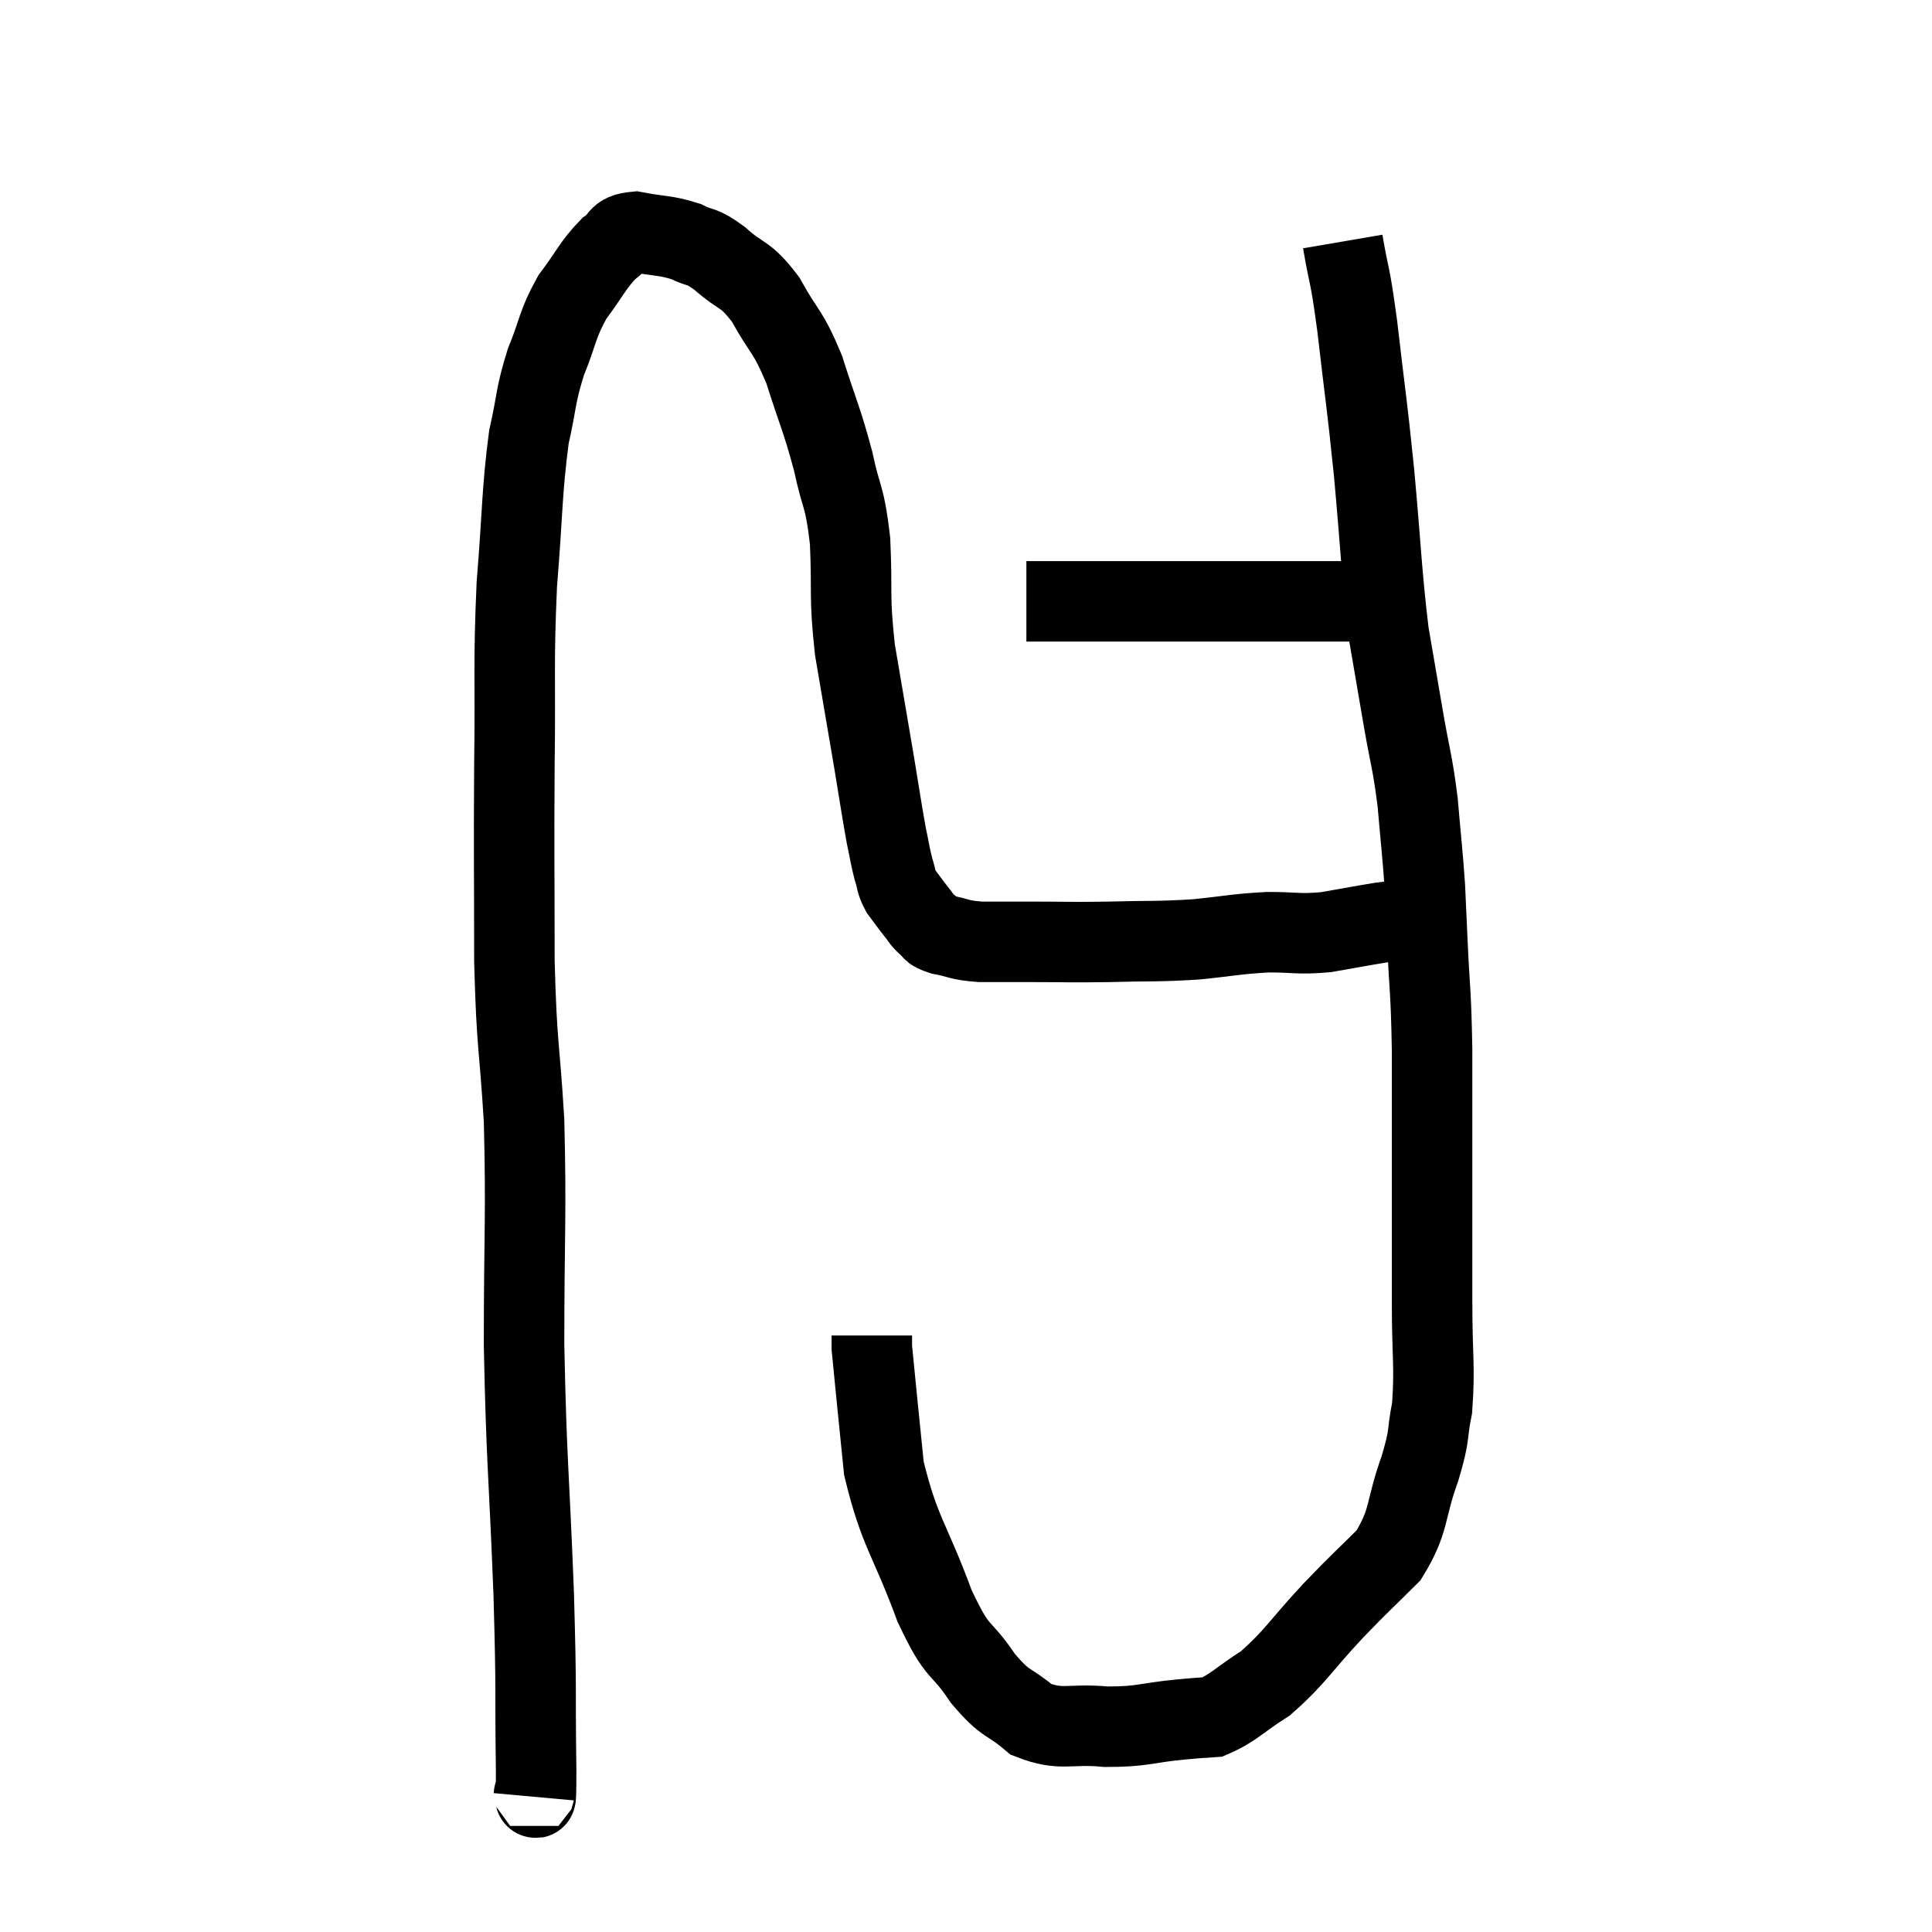 <svg width="48" height="48" viewBox="0 0 48 48" xmlns="http://www.w3.org/2000/svg"><path d="M 13.26 44.64 C 13.29 44.31, 13.32 45.24, 13.32 43.98 C 13.29 41.79, 13.335 42.24, 13.26 39.6 C 13.14 36.51, 13.08 36.36, 13.02 33.42 C 13.02 30.63, 13.08 30.225, 13.02 27.84 C 12.9 25.86, 12.84 26.085, 12.78 23.88 C 12.78 21.45, 12.765 21.36, 12.78 19.02 C 12.81 16.77, 12.75 16.56, 12.84 14.52 C 12.99 12.69, 12.96 12.24, 13.14 10.86 C 13.35 9.93, 13.29 9.87, 13.56 9 C 13.89 8.19, 13.83 8.085, 14.22 7.38 C 14.67 6.78, 14.73 6.585, 15.12 6.18 C 15.45 5.97, 15.3 5.805, 15.78 5.76 C 16.41 5.88, 16.515 5.835, 17.04 6 C 17.46 6.21, 17.385 6.06, 17.88 6.42 C 18.45 6.93, 18.495 6.75, 19.02 7.44 C 19.5 8.31, 19.56 8.175, 19.98 9.18 C 20.34 10.32, 20.415 10.395, 20.7 11.46 C 20.91 12.45, 20.985 12.27, 21.12 13.44 C 21.18 14.79, 21.09 14.76, 21.24 16.14 C 21.48 17.55, 21.525 17.805, 21.72 18.96 C 21.87 19.86, 21.9 20.1, 22.02 20.76 C 22.11 21.18, 22.11 21.255, 22.2 21.6 C 22.29 21.87, 22.245 21.885, 22.38 22.14 C 22.56 22.38, 22.575 22.41, 22.74 22.62 C 22.89 22.8, 22.875 22.83, 23.04 22.98 C 23.22 23.1, 23.07 23.115, 23.4 23.22 C 23.88 23.31, 23.79 23.355, 24.36 23.4 C 25.02 23.4, 24.885 23.4, 25.68 23.4 C 26.61 23.4, 26.535 23.415, 27.54 23.4 C 28.62 23.37, 28.71 23.4, 29.7 23.34 C 30.6 23.25, 30.69 23.205, 31.5 23.16 C 32.22 23.16, 32.235 23.22, 32.94 23.16 C 33.63 23.04, 33.855 22.995, 34.32 22.92 C 34.56 22.89, 34.68 22.875, 34.8 22.86 C 34.8 22.86, 34.8 22.86, 34.8 22.86 L 34.8 22.86" fill="none" stroke="black" stroke-width="2"></path><path d="M 25.5 14.94 C 26.07 14.94, 25.875 14.94, 26.64 14.94 C 27.6 14.94, 27.645 14.94, 28.56 14.94 C 29.43 14.94, 29.34 14.94, 30.3 14.94 C 31.35 14.94, 31.56 14.94, 32.4 14.94 C 33.03 14.94, 33.225 14.94, 33.66 14.94 C 33.9 14.94, 34.02 14.94, 34.14 14.94 L 34.14 14.94" fill="none" stroke="black" stroke-width="2"></path><path d="M 33.36 6 C 33.54 7.05, 33.525 6.66, 33.72 8.1 C 33.93 9.93, 33.945 9.855, 34.14 11.76 C 34.32 13.74, 34.32 14.205, 34.5 15.72 C 34.68 16.77, 34.68 16.77, 34.86 17.82 C 35.04 18.87, 35.085 18.87, 35.22 19.92 C 35.31 20.97, 35.34 21.165, 35.4 22.02 C 35.43 22.68, 35.415 22.32, 35.46 23.34 C 35.52 24.72, 35.55 24.48, 35.58 26.1 C 35.58 27.96, 35.58 28.245, 35.58 29.82 C 35.58 31.11, 35.58 31.11, 35.58 32.4 C 35.58 33.69, 35.655 33.96, 35.58 34.98 C 35.43 35.73, 35.55 35.565, 35.28 36.48 C 34.89 37.56, 35.04 37.755, 34.5 38.64 C 33.81 39.33, 33.885 39.225, 33.12 40.02 C 32.28 40.92, 32.19 41.16, 31.44 41.82 C 30.78 42.24, 30.645 42.435, 30.12 42.66 C 29.73 42.69, 30 42.66, 29.34 42.72 C 28.41 42.81, 28.41 42.9, 27.48 42.9 C 26.55 42.81, 26.385 43.02, 25.62 42.72 C 25.02 42.21, 25.02 42.405, 24.42 41.7 C 23.82 40.8, 23.835 41.205, 23.22 39.9 C 22.59 38.19, 22.35 38.085, 21.96 36.48 C 21.81 34.98, 21.735 34.275, 21.66 33.48 C 21.66 33.39, 21.66 33.375, 21.66 33.3 L 21.66 33.18" fill="none" stroke="black" stroke-width="2"></path></svg>